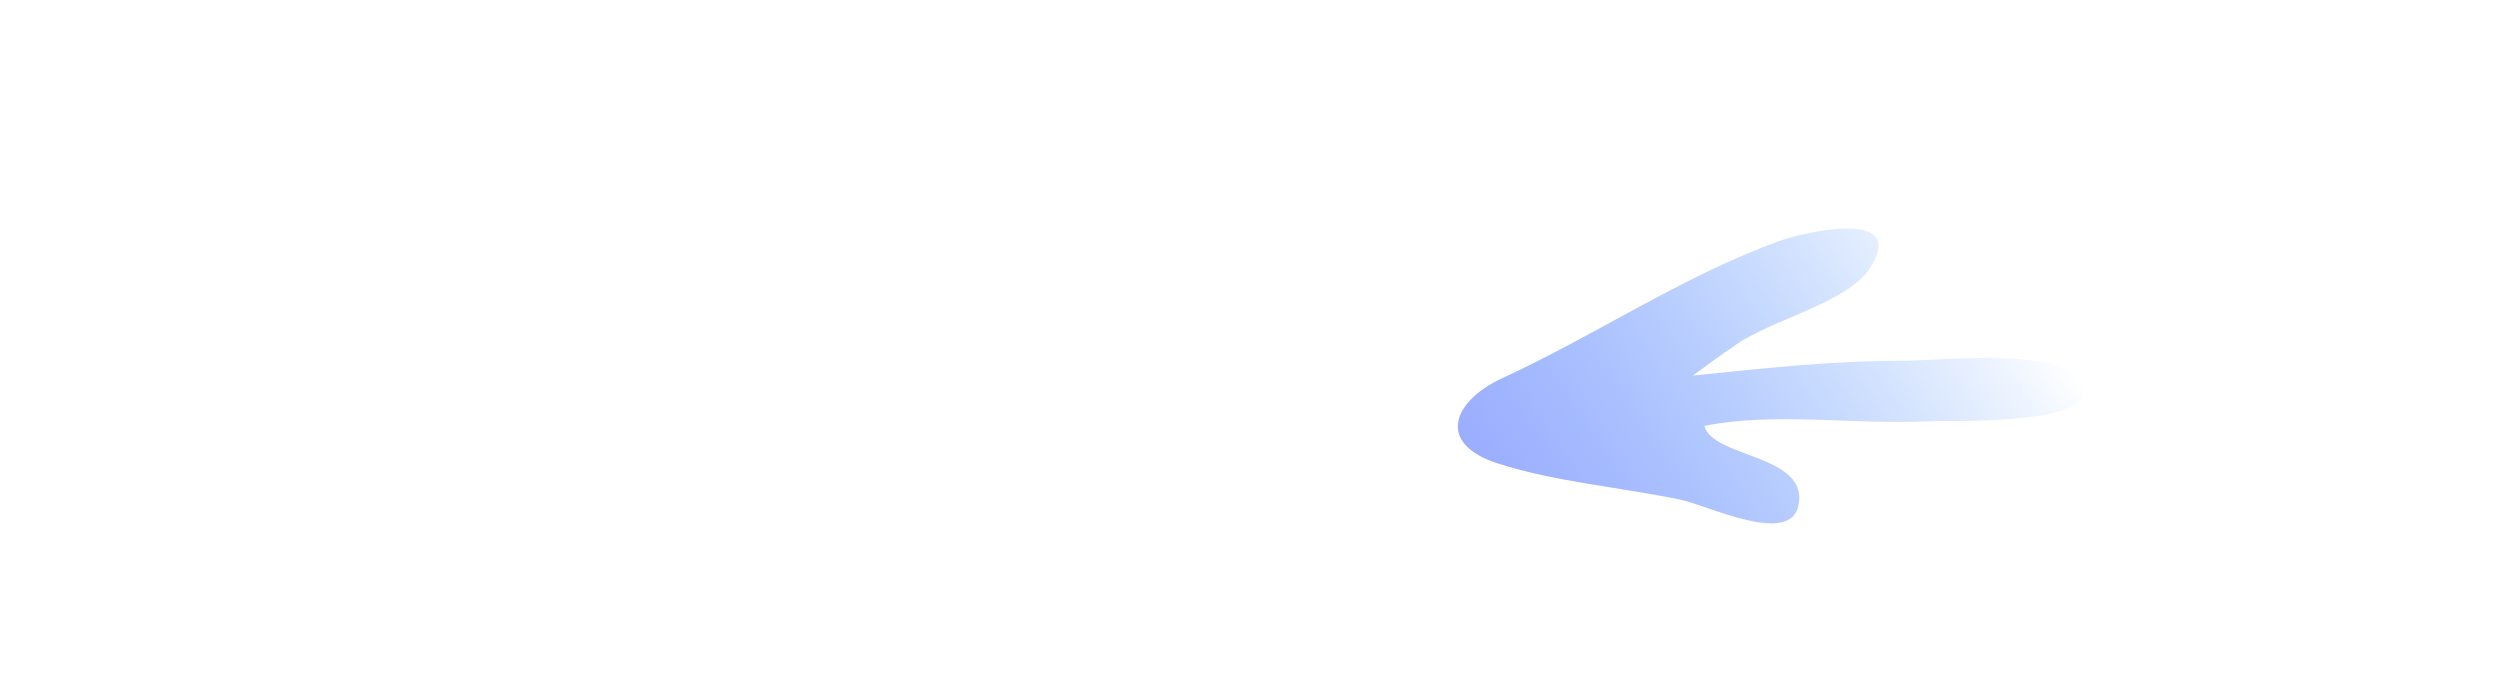 <svg width="154" height="43" viewBox="0 0 154 43" fill="none" xmlns="http://www.w3.org/2000/svg">
<path d="M106.862 21.297C109.035 19.691 113.808 18.686 115.208 16.493C117.573 12.789 111.115 14.296 109.558 14.863C103.65 17.011 98.228 20.678 92.536 23.299C89.542 24.678 88.396 27.307 92.283 28.554C95.801 29.682 99.885 30.027 103.524 30.78C105.15 31.116 110.2 33.613 110.77 31.198C111.53 27.979 105.515 28.236 104.988 26.235C109.233 25.373 114.375 26.173 118.721 25.953C120.221 25.876 130 26.303 128.185 23.379C126.963 21.412 119.29 22.222 117.236 22.221C112.899 22.218 108.594 22.688 104.281 23.137C105.134 22.507 105.973 21.876 106.862 21.297C106.52 21.52 108.77 19.887 106.862 21.297Z" fill="url(#paint0_linear_8594_1608)"/>
<defs>
<linearGradient id="paint0_linear_8594_1608" x1="94.643" y1="34.174" x2="123.138" y2="15.625" gradientUnits="userSpaceOnUse">
<stop stop-color="#9BADFF"/>
<stop offset="1" stop-color="#5B9CFC" stop-opacity="0"/>
</linearGradient>
</defs>
</svg>
